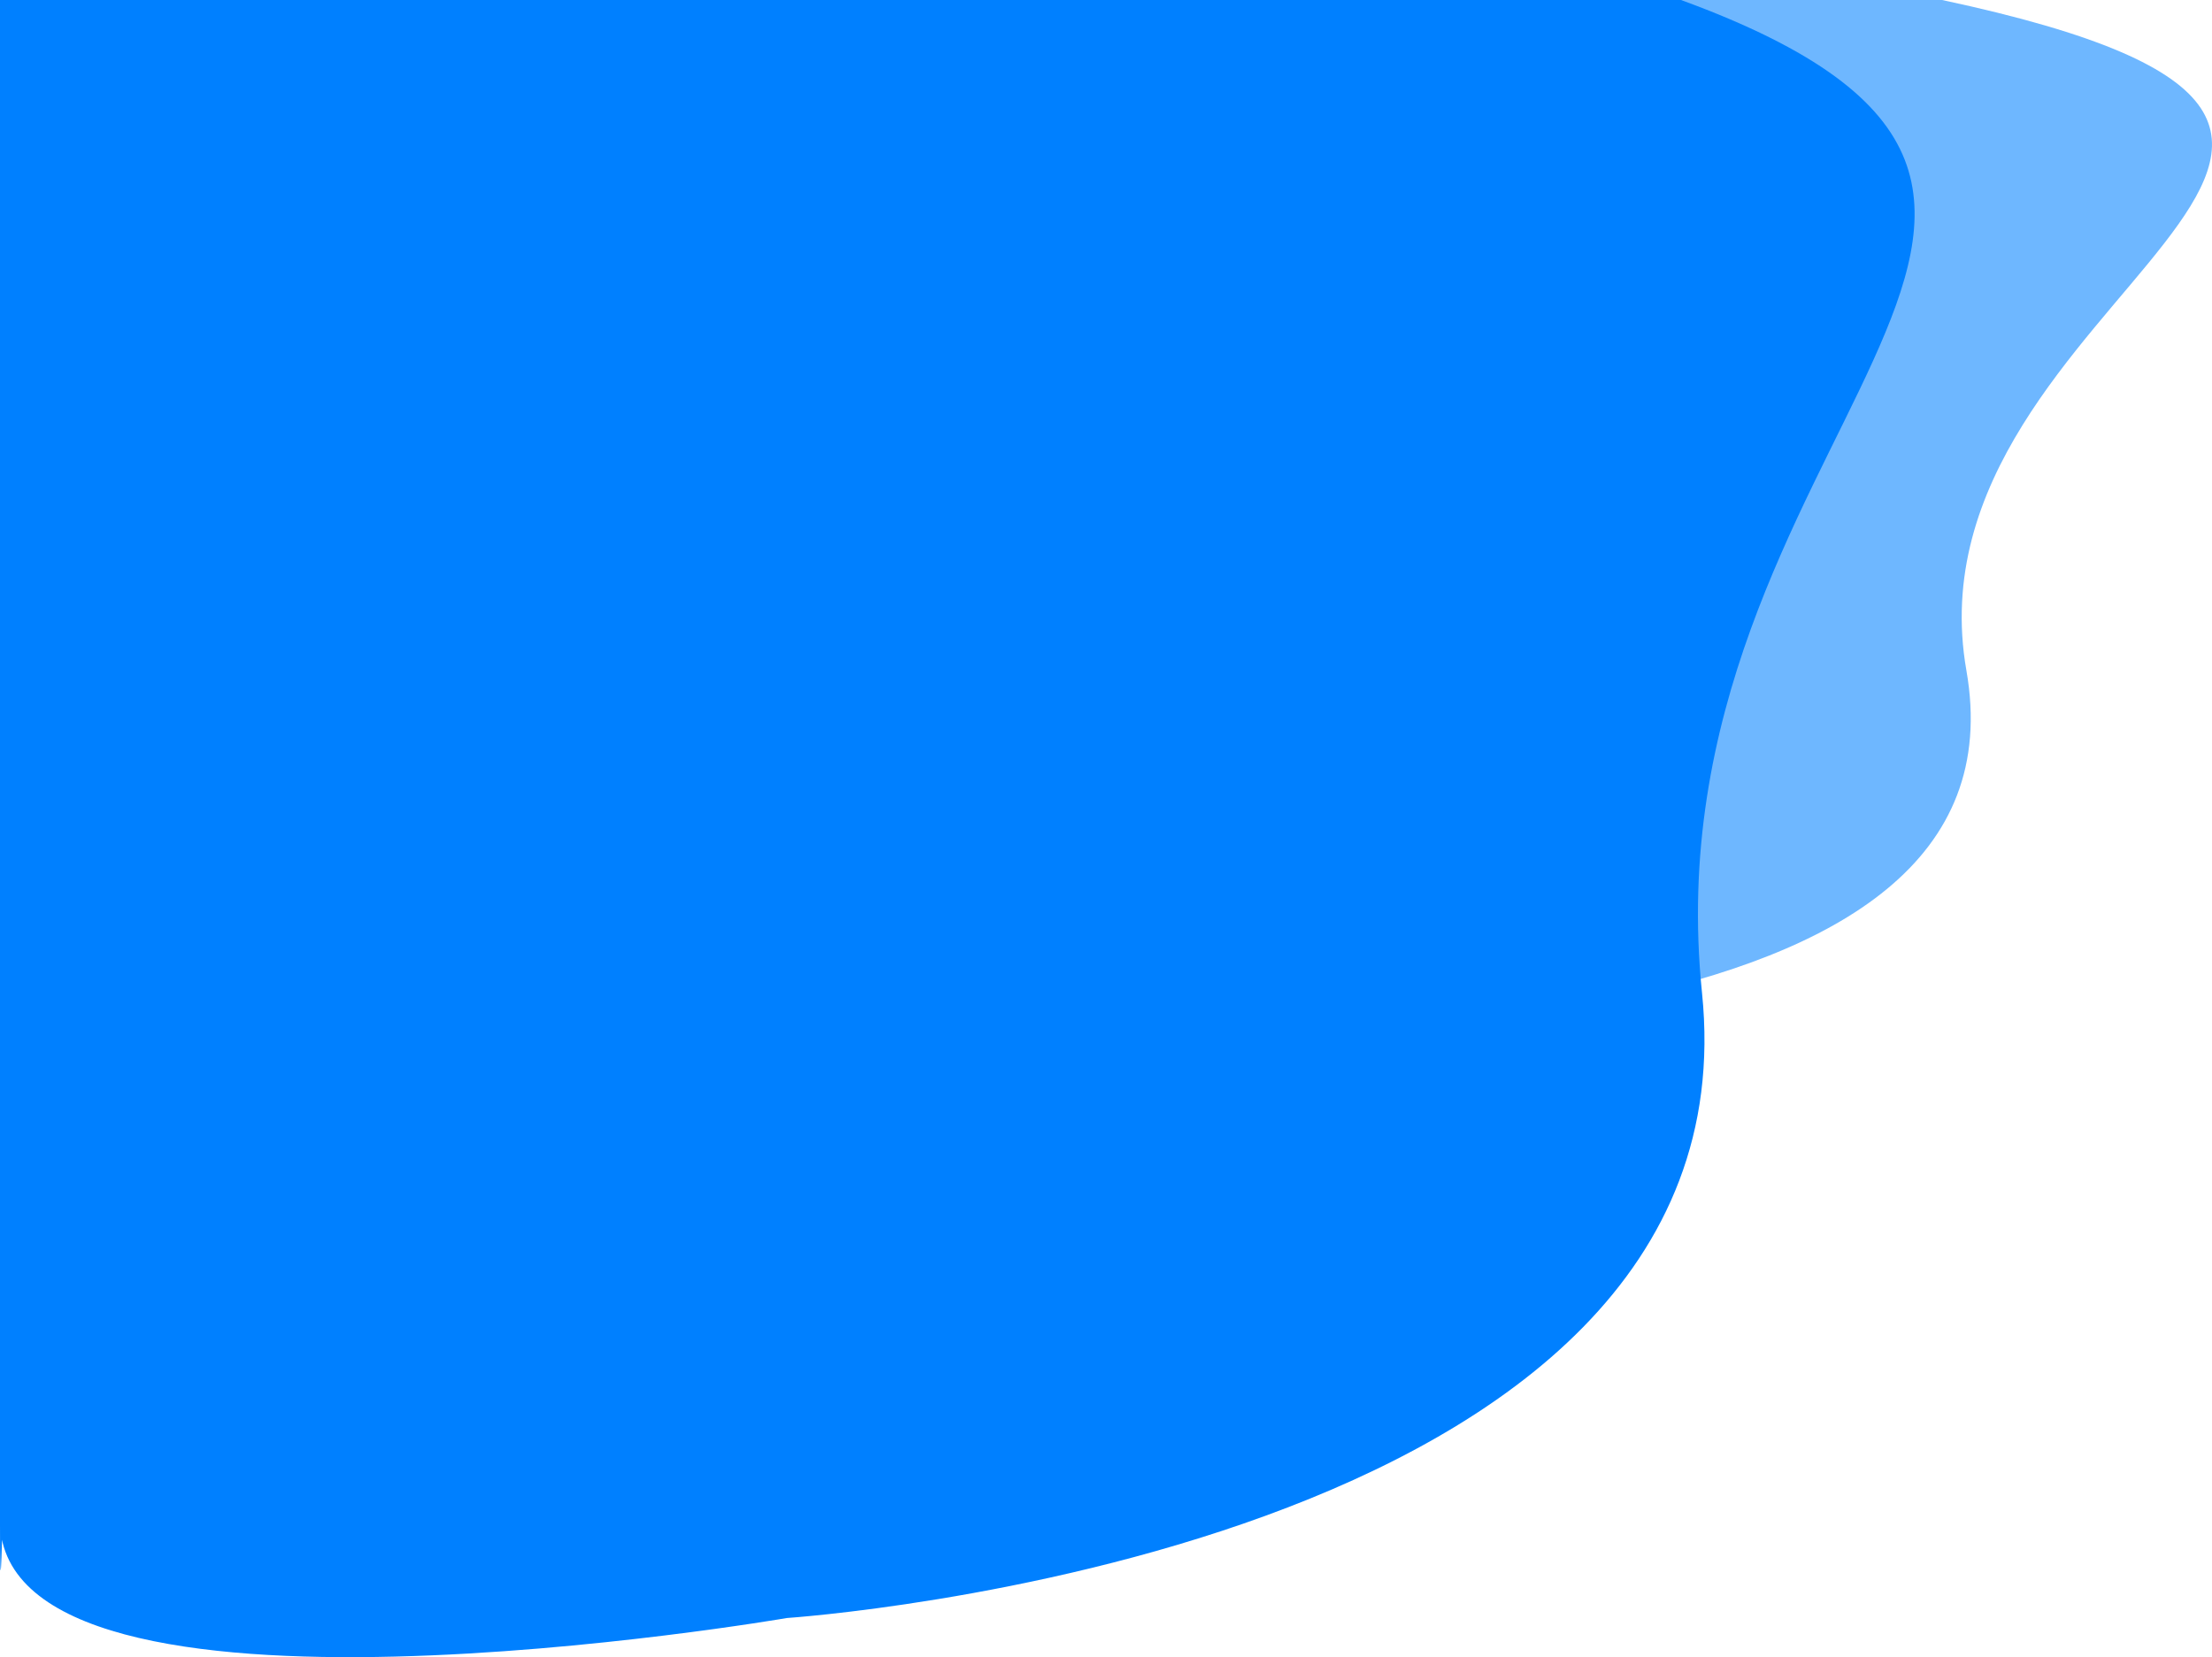 <svg viewBox="0 0 1248 935.099">
  <g id="Group_145" data-name="Group 145" transform="translate(-3552 -5731)">
    <path id="Path_82" data-name="Path 82" d="M855.676-66H-240.032V513.842c0,69.453,4.8-85.534,0,0,2.5,88.058,361.458,10.448,497.936,10.448,249.5,0,648.939,1.492,611.5-211.937S1208.849,9.372,855.676-66Z" transform="translate(3792.032 5797)" fill="rgba(0,128,255,0.57)"/>
    <path id="Path_83" data-name="Path 83" d="M708.365-66h-948.4V792.736c0,102.859,4.157-126.674,0,0,2.16,130.413,444,54.264,444,54.264s548.685-36.581,516.279-352.666S1014.056,45.625,708.365-66Z" transform="translate(3792.032 5797)" fill="#0080ff"/>
  </g>
</svg>
